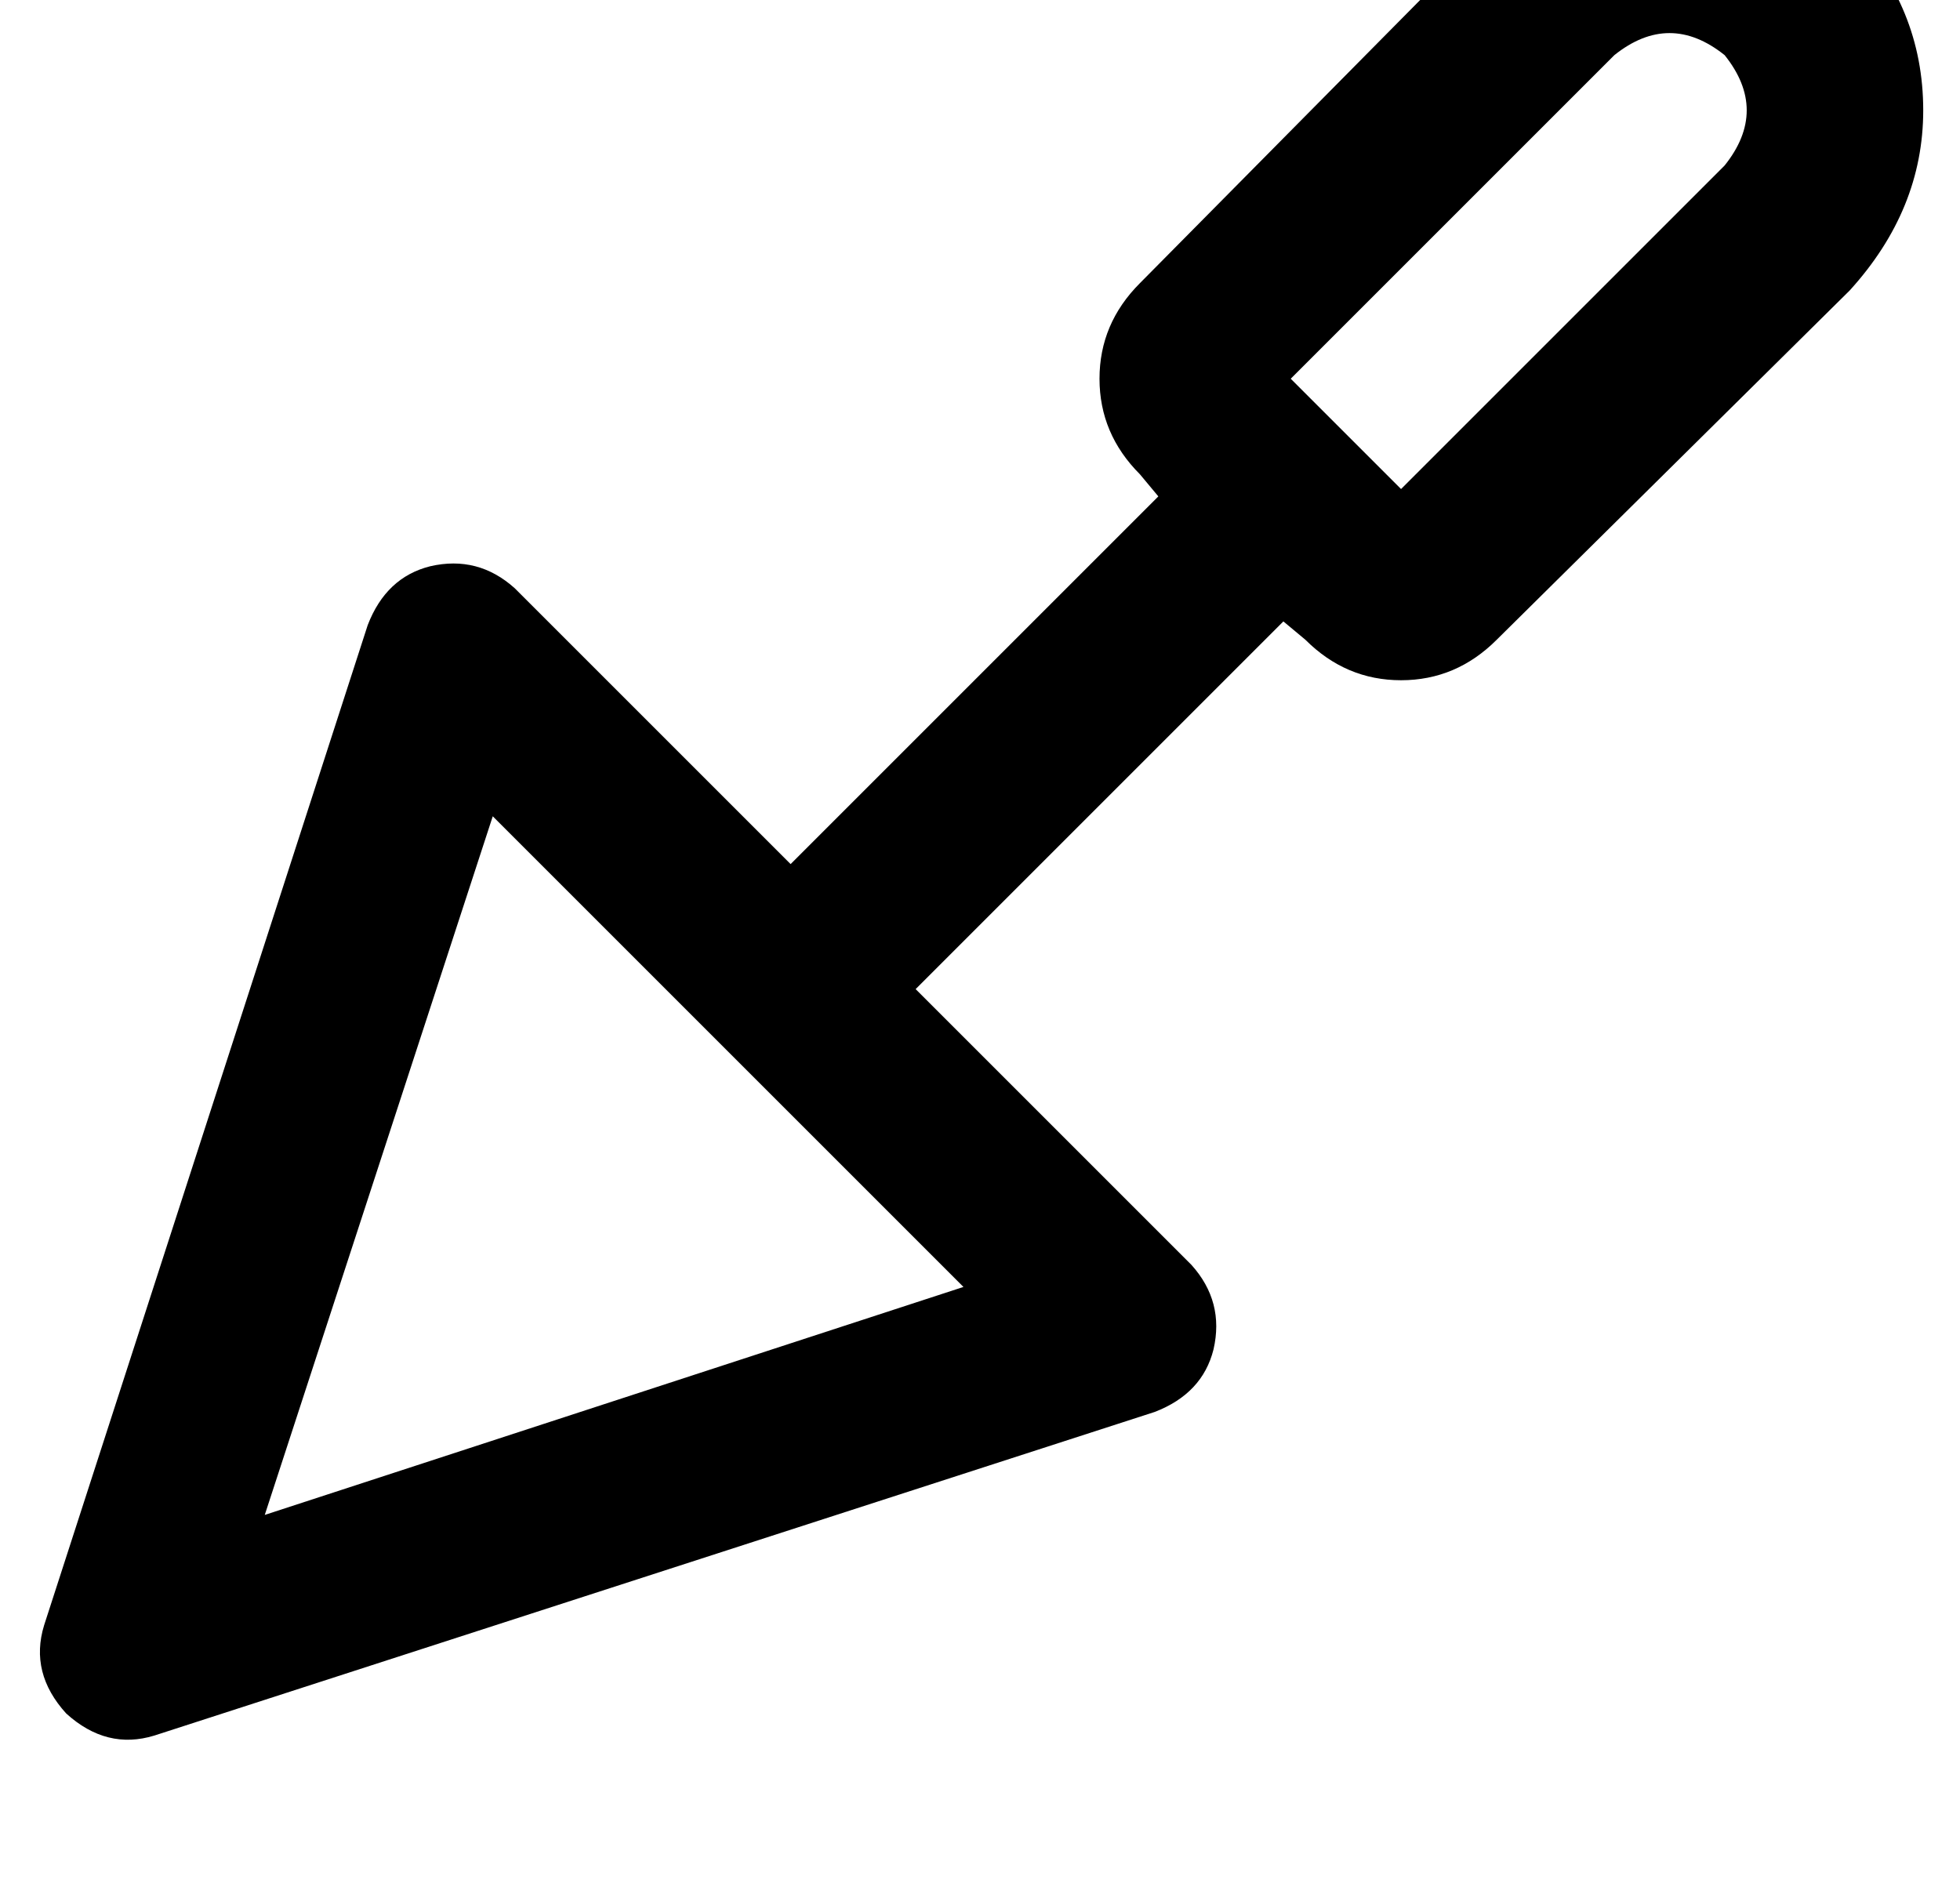 <?xml version="1.0" standalone="no"?>
<!DOCTYPE svg PUBLIC "-//W3C//DTD SVG 1.1//EN" "http://www.w3.org/Graphics/SVG/1.1/DTD/svg11.dtd" >
<svg xmlns="http://www.w3.org/2000/svg" xmlns:xlink="http://www.w3.org/1999/xlink" version="1.1" viewBox="-11 0 533 512">
   <path fill="currentColor"
d="M340 103l30 30l-30 -30l30 30l88 -88v0q12 -15 0 -30q-15 -12 -30 0l-88 88v0zM492 -19q20 21 20 49v0v0q0 27 -20 49l-96 95v0q-11 11 -26 11t-26 -11l-6 -5v0l-100 100v0l75 75v0q9 10 6 23q-3 12 -16 17l-272 88v0q-13 4 -24 -6q-10 -11 -6 -24l88 -272v0
q5 -13 17 -16q13 -3 23 6l75 75v0l100 -100v0l-5 -6v0q-11 -11 -11 -26t11 -26l95 -96v0q22 -20 49 -20q28 0 49 20v0zM251 350l-128 -128l128 128l-128 -128l-62 190v0l190 -62v0z" />
</svg>
